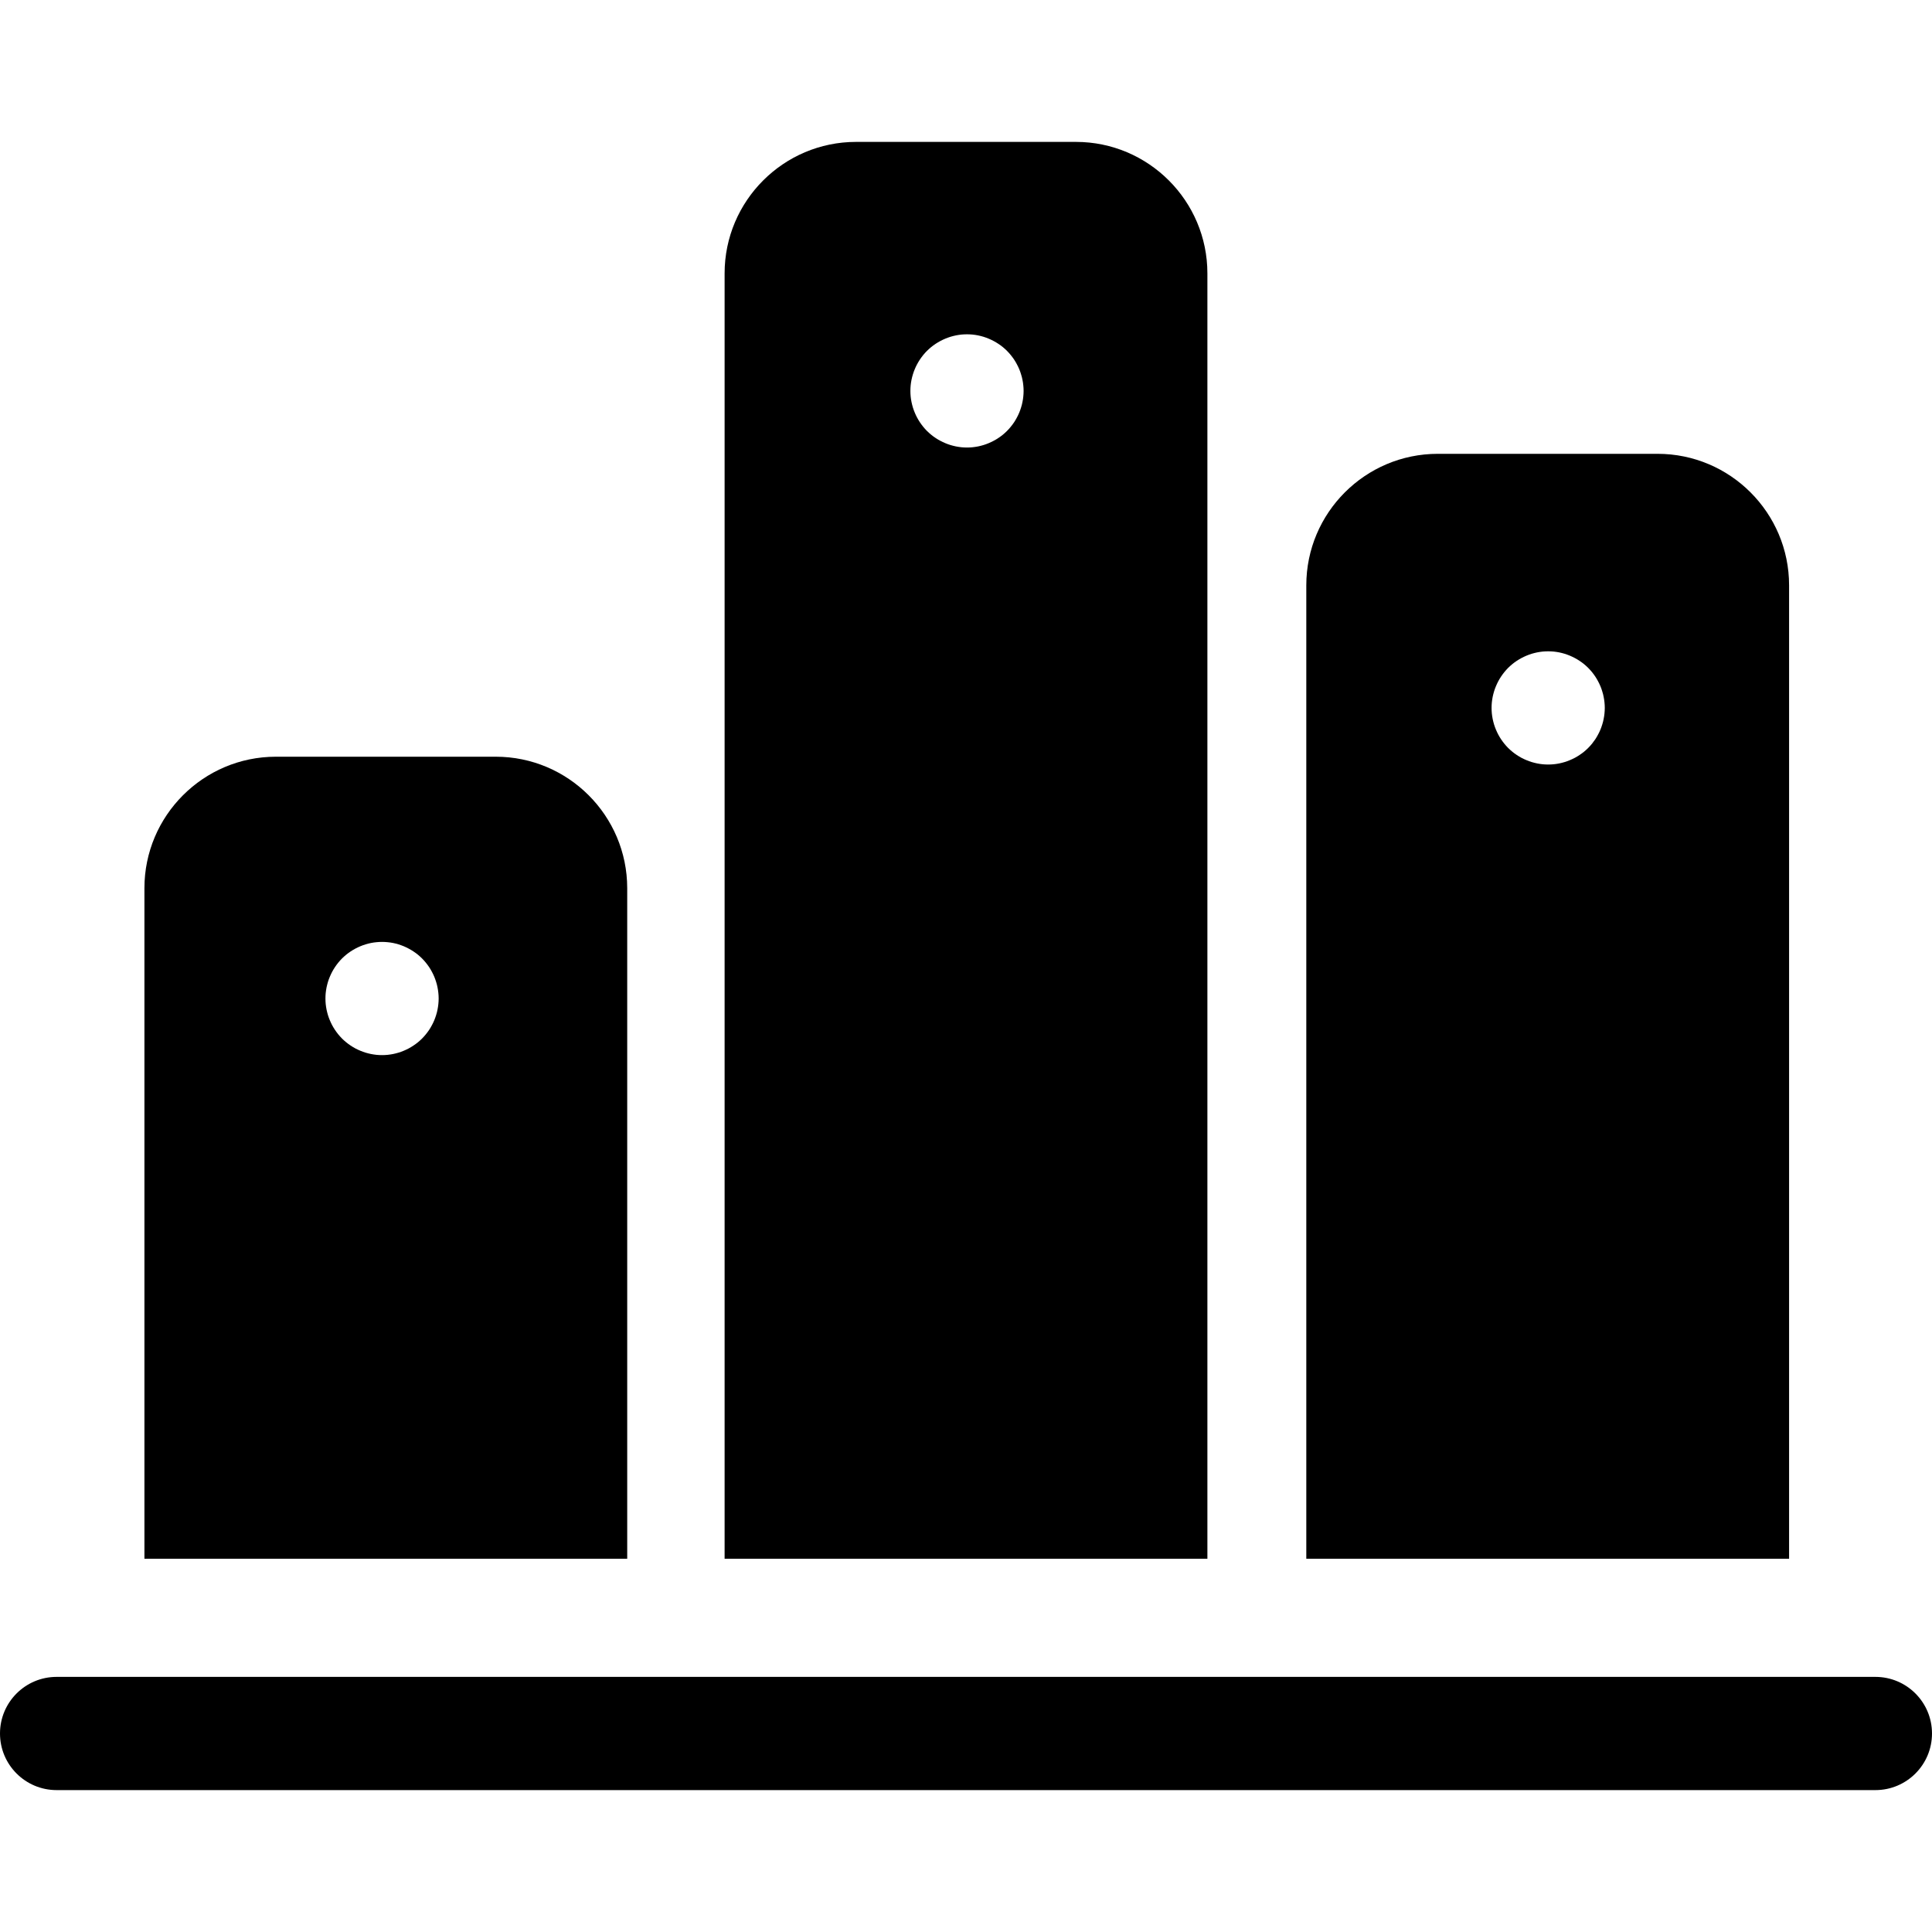 <?xml version="1.0" encoding="iso-8859-1"?>
<!-- Generator: Adobe Illustrator 19.0.0, SVG Export Plug-In . SVG Version: 6.00 Build 0)  -->
<svg version="1.1" id="Capa_1" xmlns="http://www.w3.org/2000/svg" xmlns:xlink="http://www.w3.org/1999/xlink" x="0px" y="0px"
	 viewBox="0 0 512 512" style="enable-background:new 0 0 512 512;" xml:space="preserve">
<g>
	<g>
		<path d="M496.998,444.392H15.002C6.717,444.392,0,451.109,0,459.394c0,8.285,6.717,15.002,15.002,15.002h481.997
			c8.285,0,15.002-6.717,15.002-15.002C512,451.109,505.283,444.392,496.998,444.392z"/>
	</g>
</g>
<g>
	<g>
		<path d="M131.376,200.537h-58.26c-19.212,0-34.842,15.63-34.842,34.842v177.698h127.944V235.379
			C166.218,216.167,150.588,200.537,131.376,200.537z M116.169,266.093c-0.05,0.48-0.12,0.97-0.22,1.45
			c-0.09,0.48-0.21,0.96-0.36,1.43c-0.14,0.46-0.31,0.93-0.49,1.38c-0.19,0.45-0.4,0.89-0.63,1.32c-0.23,0.44-0.48,0.86-0.75,1.27
			c-0.27,0.4-0.57,0.8-0.88,1.18c-0.31,0.38-0.64,0.75-0.99,1.1c-0.34,0.34-0.71,0.68-1.09,0.99c-0.38,0.31-0.78,0.6-1.19,0.87
			c-0.4,0.27-0.83,0.53-1.26,0.76c-0.43,0.22-0.87,0.44-1.32,0.62c-0.46,0.19-0.92,0.36-1.39,0.5c-0.46,0.14-0.94,0.26-1.42,0.36
			c-0.48,0.09-0.97,0.17-1.46,0.22s-0.98,0.07-1.47,0.07s-0.99-0.02-1.48-0.07c-0.48-0.05-0.97-0.13-1.45-0.22
			c-0.48-0.1-0.96-0.22-1.43-0.36c-0.46-0.14-0.93-0.31-1.38-0.5c-0.45-0.18-0.9-0.4-1.33-0.62c-0.43-0.23-0.85-0.49-1.26-0.76
			c-0.41-0.27-0.8-0.56-1.18-0.87c-0.38-0.31-0.75-0.65-1.1-0.99c-0.34-0.35-0.68-0.72-0.99-1.1c-0.31-0.38-0.6-0.78-0.87-1.18
			c-0.27-0.41-0.53-0.83-0.76-1.27c-0.22-0.43-0.44-0.87-0.62-1.32c-0.19-0.45-0.36-0.92-0.5-1.38c-0.14-0.47-0.26-0.95-0.36-1.43
			c-0.09-0.48-0.17-0.97-0.22-1.45c-0.05-0.49-0.07-0.99-0.07-1.48c0-0.49,0.02-0.99,0.07-1.48c0.05-0.48,0.13-0.97,0.22-1.45
			c0.1-0.48,0.22-0.96,0.36-1.43c0.14-0.46,0.31-0.93,0.5-1.38c0.18-0.45,0.4-0.89,0.62-1.32c0.23-0.44,0.49-0.86,0.76-1.27
			c0.27-0.4,0.56-0.8,0.87-1.18c0.31-0.38,0.65-0.75,0.99-1.1c0.35-0.34,0.72-0.68,1.1-0.99c0.38-0.31,0.77-0.6,1.18-0.87
			c0.41-0.27,0.83-0.52,1.26-0.75c0.43-0.23,0.88-0.44,1.33-0.63c0.45-0.19,0.92-0.35,1.38-0.5c0.47-0.14,0.95-0.26,1.43-0.36
			c0.48-0.09,0.97-0.17,1.45-0.21c0.98-0.1,1.97-0.1,2.95,0c0.49,0.04,0.98,0.12,1.46,0.21c0.48,0.1,0.96,0.22,1.42,0.36
			c0.47,0.15,0.93,0.31,1.39,0.5c0.45,0.19,0.89,0.4,1.32,0.63s0.86,0.48,1.26,0.75c0.41,0.27,0.81,0.56,1.19,0.87
			c0.38,0.31,0.75,0.65,1.09,0.99c0.35,0.35,0.68,0.72,0.99,1.1s0.61,0.78,0.88,1.18c0.27,0.41,0.52,0.83,0.75,1.27
			c0.23,0.43,0.44,0.87,0.63,1.32c0.18,0.45,0.35,0.92,0.49,1.38c0.15,0.47,0.27,0.95,0.36,1.43c0.1,0.48,0.17,0.97,0.22,1.45
			c0.05,0.49,0.08,0.99,0.08,1.48C116.249,265.102,116.219,265.602,116.169,266.093z"/>
	</g>
</g>
<g>
	<g>
		<path d="M319.972,72.446c0-19.212-15.63-34.842-34.842-34.842h-58.26c-19.212,0-34.842,15.63-34.842,34.842v340.63h127.944V72.446
			H319.972z M271.186,105.075c-0.04,0.48-0.12,0.97-0.22,1.45c-0.09,0.48-0.21,0.96-0.36,1.43c-0.14,0.46-0.3,0.93-0.49,1.38
			c-0.189,0.45-0.399,0.89-0.63,1.32c-0.229,0.44-0.479,0.86-0.75,1.27c-0.27,0.4-0.569,0.8-0.88,1.18
			c-0.31,0.38-0.64,0.75-0.99,1.1c-0.34,0.34-0.71,0.68-1.09,0.99c-0.38,0.31-0.78,0.6-1.189,0.87c-0.4,0.27-0.83,0.53-1.261,0.75
			c-0.43,0.23-0.88,0.44-1.33,0.63c-0.449,0.19-0.909,0.36-1.38,0.5c-0.46,0.14-0.939,0.26-1.42,0.36
			c-0.479,0.09-0.97,0.17-1.46,0.22s-0.98,0.07-1.47,0.07s-0.99-0.02-1.48-0.07c-0.48-0.05-0.97-0.13-1.45-0.22
			c-0.48-0.1-0.96-0.22-1.43-0.36c-0.46-0.14-0.93-0.31-1.38-0.5c-0.45-0.19-0.9-0.4-1.33-0.63c-0.43-0.22-0.85-0.48-1.26-0.75
			s-0.81-0.56-1.18-0.87c-0.38-0.31-0.75-0.65-1.1-0.99c-0.35-0.35-0.68-0.72-0.99-1.1c-0.31-0.38-0.6-0.78-0.87-1.18
			c-0.27-0.41-0.53-0.83-0.76-1.27c-0.23-0.43-0.44-0.87-0.62-1.32c-0.19-0.45-0.36-0.92-0.5-1.38c-0.14-0.47-0.26-0.95-0.36-1.43
			c-0.1-0.48-0.17-0.97-0.22-1.45c-0.05-0.49-0.07-0.99-0.07-1.48s0.02-0.98,0.07-1.47s0.12-0.98,0.22-1.46s0.22-0.96,0.36-1.42
			c0.14-0.47,0.31-0.94,0.5-1.39c0.18-0.45,0.39-0.89,0.62-1.32c0.23-0.43,0.49-0.86,0.76-1.27c0.27-0.4,0.56-0.8,0.87-1.18
			c0.31-0.38,0.64-0.75,0.99-1.1c0.35-0.34,0.72-0.68,1.1-0.99c0.37-0.31,0.77-0.6,1.18-0.87c0.41-0.27,0.83-0.52,1.26-0.75
			c0.43-0.23,0.88-0.44,1.33-0.63c0.45-0.19,0.92-0.35,1.38-0.5c0.47-0.14,0.95-0.26,1.43-0.36c0.48-0.09,0.97-0.17,1.45-0.22
			c0.98-0.09,1.97-0.09,2.95,0c0.49,0.05,0.98,0.13,1.46,0.22c0.48,0.1,0.96,0.22,1.42,0.36c0.471,0.15,0.931,0.31,1.38,0.5
			c0.45,0.19,0.9,0.4,1.33,0.63c0.431,0.23,0.86,0.48,1.261,0.75c0.409,0.27,0.81,0.56,1.189,0.87c0.379,0.31,0.75,0.65,1.09,0.99
			c0.351,0.35,0.681,0.72,0.99,1.1c0.311,0.38,0.61,0.78,0.88,1.18c0.271,0.41,0.521,0.84,0.75,1.27c0.23,0.43,0.44,0.87,0.63,1.32
			c0.19,0.45,0.351,0.92,0.49,1.39c0.15,0.46,0.271,0.94,0.36,1.42c0.1,0.48,0.18,0.97,0.22,1.46c0.05,0.49,0.08,0.98,0.08,1.47
			C271.266,104.084,271.236,104.584,271.186,105.075z"/>
	</g>
</g>
<g>
	<g>
		<path d="M439.284,120.268h-58.259c-19.212,0-34.842,15.63-34.842,34.842v257.967h127.943V155.11
			C474.126,135.898,458.496,120.268,439.284,120.268z M425.203,189.084c-0.05,0.48-0.12,0.97-0.22,1.45
			c-0.09,0.48-0.21,0.96-0.36,1.43c-0.14,0.46-0.3,0.93-0.49,1.38c-0.189,0.45-0.399,0.89-0.63,1.32
			c-0.229,0.44-0.479,0.86-0.75,1.27c-0.27,0.4-0.569,0.8-0.87,1.18c-0.319,0.38-0.649,0.75-1,1.1c-0.34,0.34-0.71,0.68-1.09,0.99
			c-0.38,0.31-0.78,0.6-1.189,0.87c-0.4,0.27-0.83,0.53-1.261,0.76c-0.43,0.22-0.88,0.44-1.33,0.62c-0.449,0.19-0.909,0.36-1.38,0.5
			c-0.46,0.14-0.939,0.26-1.42,0.36c-0.479,0.1-0.97,0.17-1.46,0.22c-0.49,0.05-0.979,0.07-1.47,0.07c-0.491,0-0.99-0.02-1.48-0.07
			c-0.479-0.05-0.97-0.12-1.449-0.22c-0.48-0.1-0.96-0.22-1.431-0.36c-0.46-0.14-0.93-0.31-1.38-0.5c-0.45-0.18-0.899-0.4-1.33-0.62
			c-0.43-0.23-0.85-0.49-1.26-0.76c-0.41-0.27-0.81-0.56-1.18-0.87c-0.38-0.31-0.75-0.65-1.101-0.99c-0.34-0.35-0.68-0.72-0.989-1.1
			c-0.311-0.38-0.601-0.78-0.87-1.18c-0.271-0.41-0.53-0.83-0.761-1.27c-0.22-0.43-0.439-0.87-0.619-1.32
			c-0.19-0.45-0.36-0.92-0.5-1.38c-0.141-0.47-0.261-0.95-0.36-1.43c-0.09-0.48-0.17-0.97-0.22-1.45
			c-0.051-0.49-0.07-0.99-0.07-1.48s0.02-0.99,0.07-1.48c0.05-0.48,0.13-0.97,0.22-1.45c0.1-0.48,0.22-0.96,0.36-1.42
			c0.14-0.47,0.31-0.94,0.5-1.39c0.18-0.45,0.399-0.89,0.619-1.32c0.23-0.44,0.49-0.86,0.761-1.27c0.27-0.4,0.56-0.8,0.87-1.18
			c0.31-0.38,0.649-0.75,0.989-1.1c0.351-0.34,0.721-0.68,1.101-0.99c0.37-0.31,0.77-0.6,1.18-0.87c0.41-0.27,0.83-0.52,1.26-0.75
			c0.431-0.23,0.88-0.44,1.33-0.63c0.45-0.19,0.92-0.35,1.38-0.5c0.471-0.14,0.95-0.26,1.431-0.36c0.479-0.09,0.97-0.17,1.449-0.22
			c0.98-0.09,1.971-0.09,2.95,0c0.49,0.05,0.98,0.13,1.46,0.22c0.48,0.1,0.96,0.22,1.42,0.36c0.471,0.15,0.931,0.31,1.38,0.5
			c0.45,0.19,0.9,0.4,1.33,0.63c0.431,0.23,0.86,0.48,1.261,0.75c0.409,0.27,0.81,0.56,1.189,0.87c0.379,0.31,0.75,0.65,1.09,0.99
			c0.351,0.35,0.681,0.72,1,1.1c0.301,0.38,0.601,0.78,0.87,1.18c0.271,0.41,0.521,0.83,0.75,1.27c0.23,0.43,0.44,0.87,0.63,1.32
			c0.19,0.45,0.351,0.92,0.49,1.39c0.15,0.46,0.271,0.94,0.36,1.42c0.1,0.48,0.17,0.97,0.22,1.45c0.05,0.49,0.08,0.99,0.08,1.48
			C425.283,188.093,425.253,188.593,425.203,189.084z"/>
	</g>
</g>
<g>
</g>
<g>
</g>
<g>
</g>
<g>
</g>
<g>
</g>
<g>
</g>
<g>
</g>
<g>
</g>
<g>
</g>
<g>
</g>
<g>
</g>
<g>
</g>
<g>
</g>
<g>
</g>
<g>
</g>
</svg>
